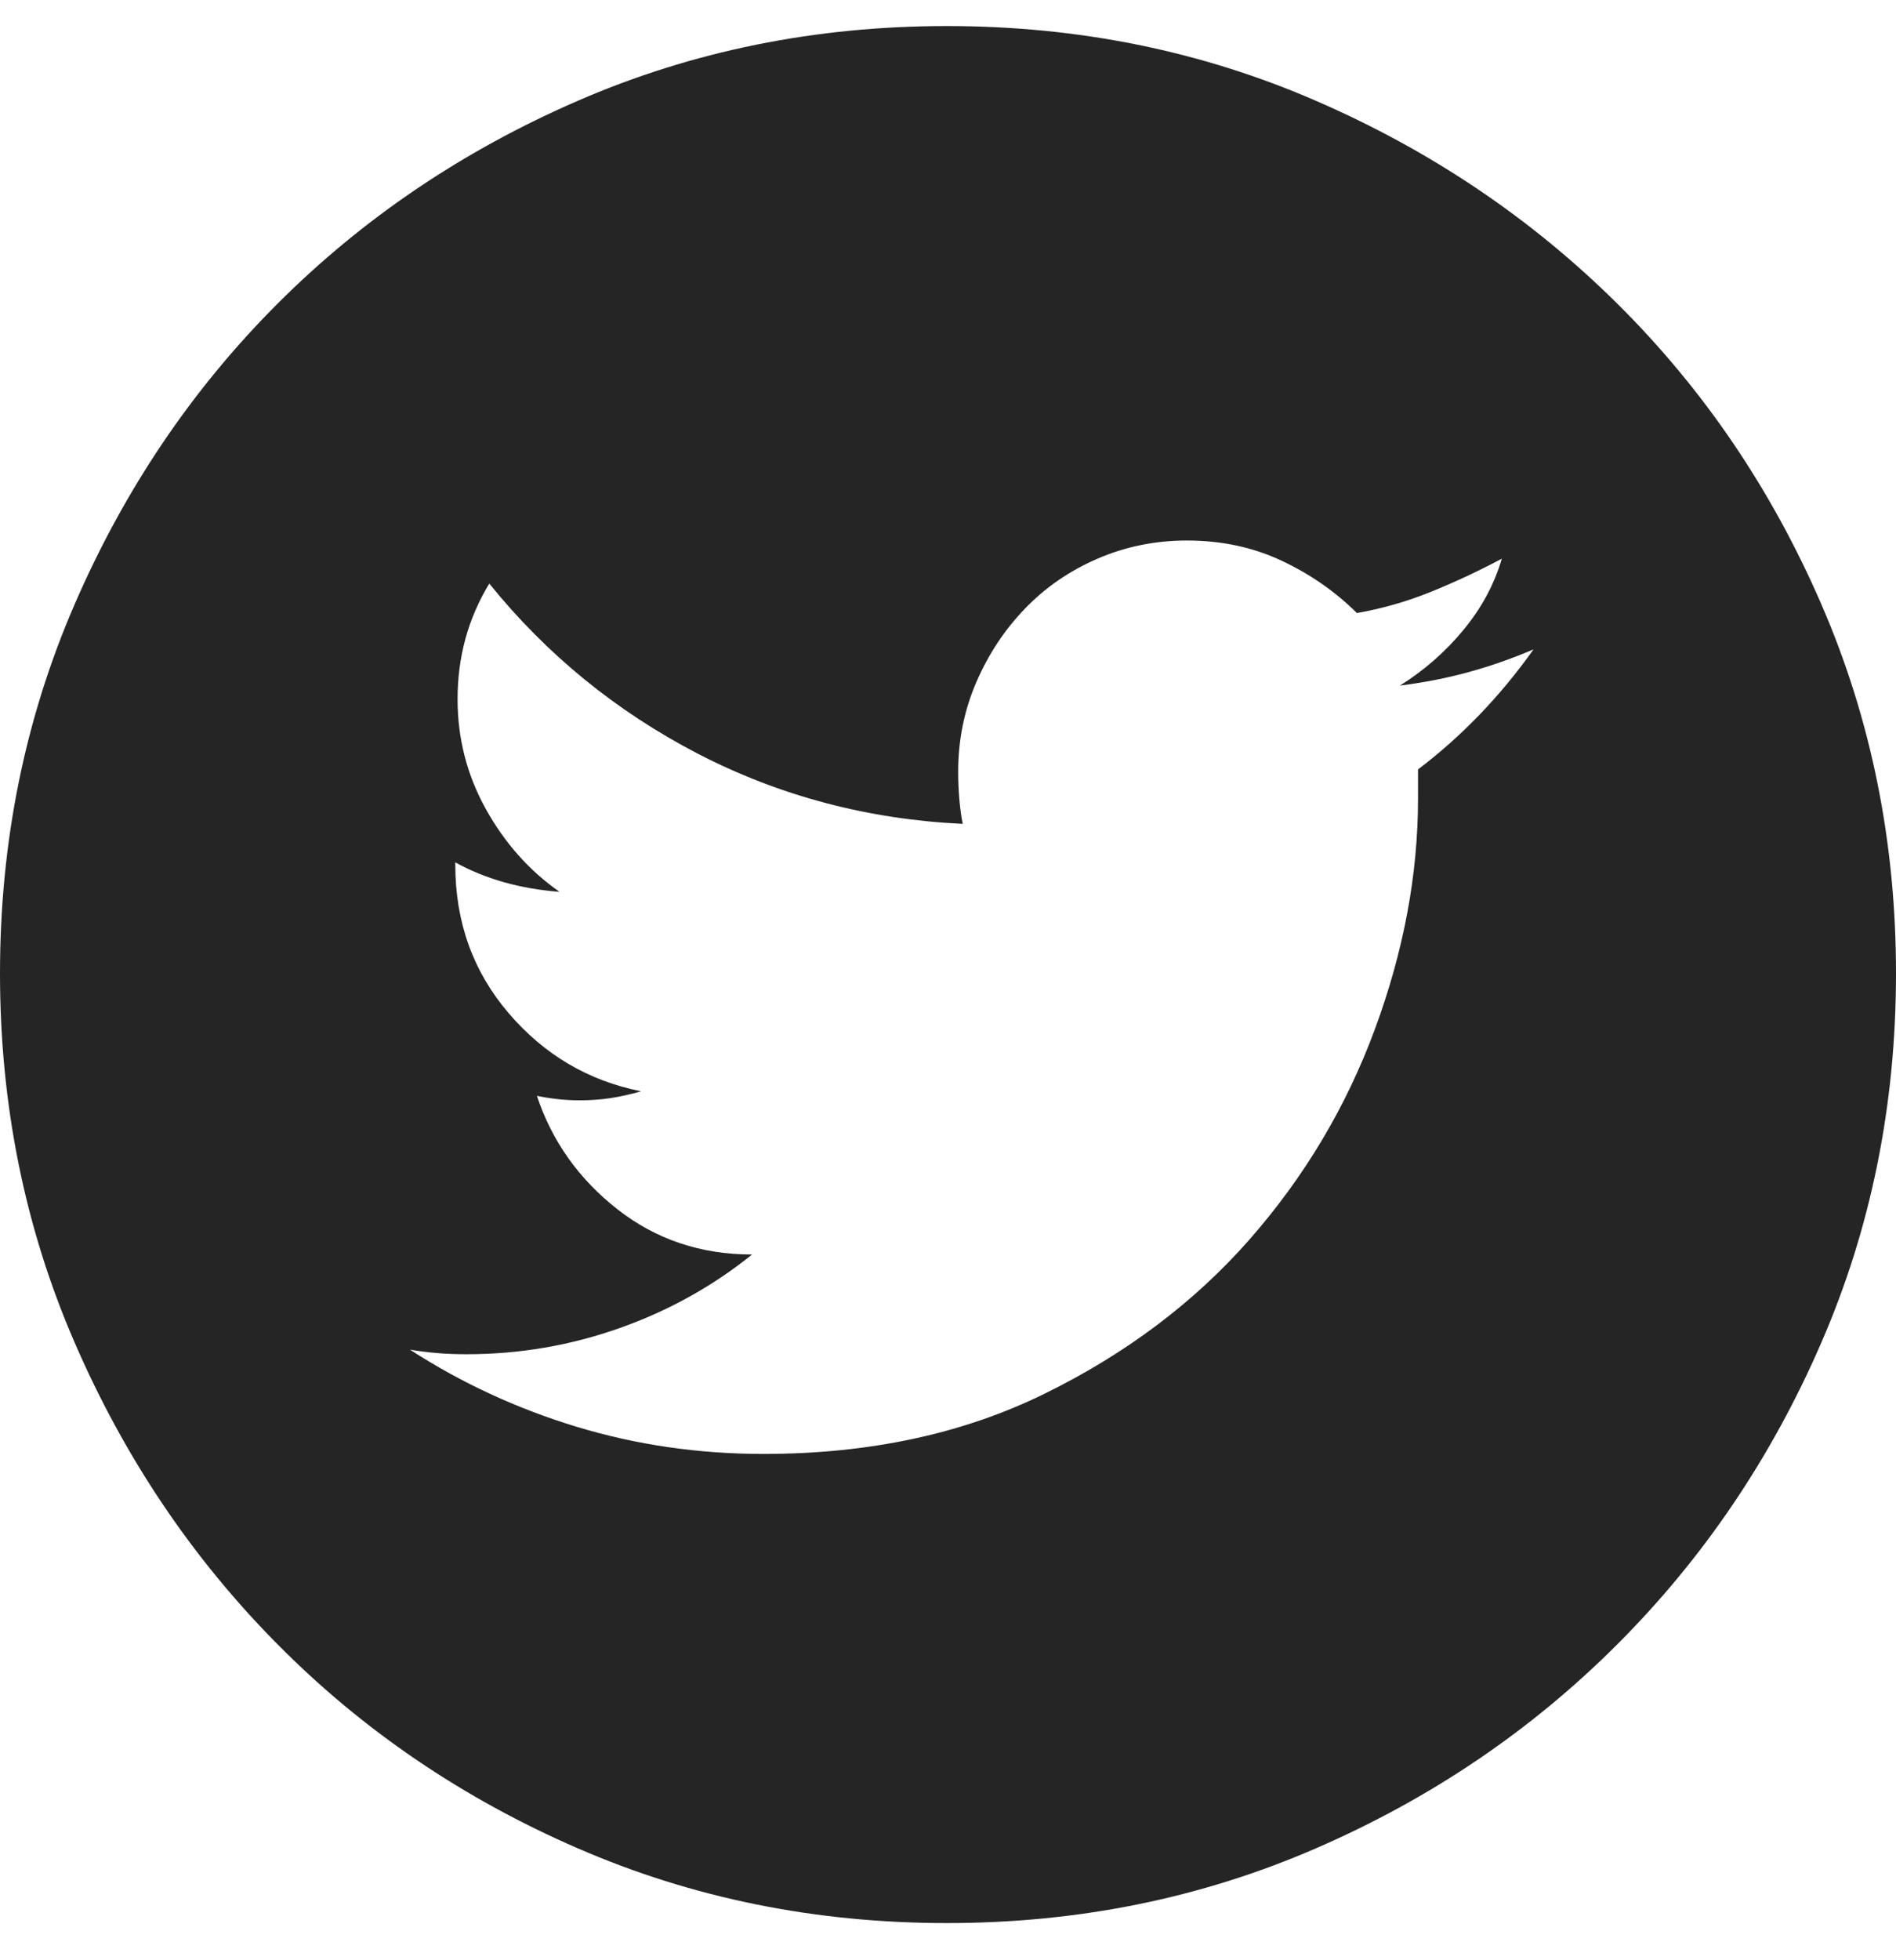 <svg width="30" height="31" viewBox="0 0 30 31" fill="none" xmlns="http://www.w3.org/2000/svg">
<g id="&#240;&#159;&#166;&#134; icon &#34;circle twitterbird&#34;">
<path id="Vector" d="M14.982 0.412C17.061 0.412 19.008 0.806 20.824 1.595C22.64 2.383 24.229 3.453 25.591 4.803C26.953 6.153 28.029 7.736 28.817 9.552C29.606 11.368 30 13.315 30 15.394C30 17.473 29.606 19.421 28.817 21.236C28.029 23.052 26.953 24.642 25.591 26.003C24.229 27.366 22.64 28.441 20.824 29.229C19.008 30.018 17.061 30.412 14.982 30.412C12.903 30.412 10.956 30.018 9.14 29.229C7.324 28.441 5.741 27.366 4.391 26.003C3.041 24.642 1.971 23.052 1.183 21.236C0.394 19.421 0 17.473 0 15.394C0 13.315 0.394 11.368 1.183 9.552C1.971 7.736 3.041 6.153 4.391 4.803C5.741 3.453 7.324 2.383 9.14 1.595C10.956 0.806 12.903 0.412 14.982 0.412ZM22.437 12.168C23.13 11.643 23.739 11.009 24.265 10.269C23.931 10.412 23.59 10.532 23.244 10.627C22.897 10.723 22.533 10.794 22.151 10.842C22.533 10.603 22.867 10.311 23.154 9.964C23.441 9.618 23.644 9.241 23.763 8.835C23.405 9.026 23.035 9.199 22.652 9.355C22.27 9.51 21.876 9.624 21.47 9.695C21.135 9.361 20.741 9.086 20.287 8.871C19.833 8.656 19.331 8.548 18.781 8.548C18.28 8.548 17.808 8.644 17.366 8.835C16.924 9.026 16.541 9.289 16.219 9.624C15.896 9.958 15.639 10.346 15.448 10.789C15.257 11.23 15.161 11.702 15.161 12.204C15.161 12.348 15.167 12.491 15.179 12.634C15.191 12.778 15.209 12.909 15.233 13.029C13.728 12.957 12.33 12.586 11.039 11.918C9.749 11.248 8.65 10.352 7.742 9.229C7.407 9.779 7.24 10.388 7.24 11.057C7.24 11.678 7.389 12.258 7.688 12.796C7.987 13.333 8.375 13.769 8.853 14.104C8.232 14.056 7.682 13.901 7.204 13.638V13.674C7.204 14.582 7.485 15.364 8.047 16.021C8.608 16.678 9.307 17.091 10.143 17.258C9.976 17.306 9.815 17.342 9.659 17.366C9.504 17.389 9.343 17.401 9.176 17.401C9.056 17.401 8.943 17.395 8.835 17.383C8.728 17.372 8.614 17.354 8.495 17.33C8.734 18.047 9.158 18.644 9.767 19.122C10.376 19.6 11.087 19.839 11.9 19.839C11.278 20.34 10.579 20.729 9.803 21.003C9.026 21.278 8.22 21.416 7.384 21.416C7.216 21.416 7.061 21.41 6.918 21.398C6.774 21.386 6.631 21.368 6.487 21.344C7.3 21.87 8.178 22.276 9.122 22.563C10.066 22.849 11.051 22.993 12.079 22.993C13.752 22.993 15.233 22.676 16.523 22.043C17.814 21.41 18.895 20.597 19.767 19.606C20.639 18.614 21.302 17.503 21.756 16.272C22.21 15.042 22.437 13.829 22.437 12.634V12.168Z" fill="#252525"/>
</g>
</svg>

